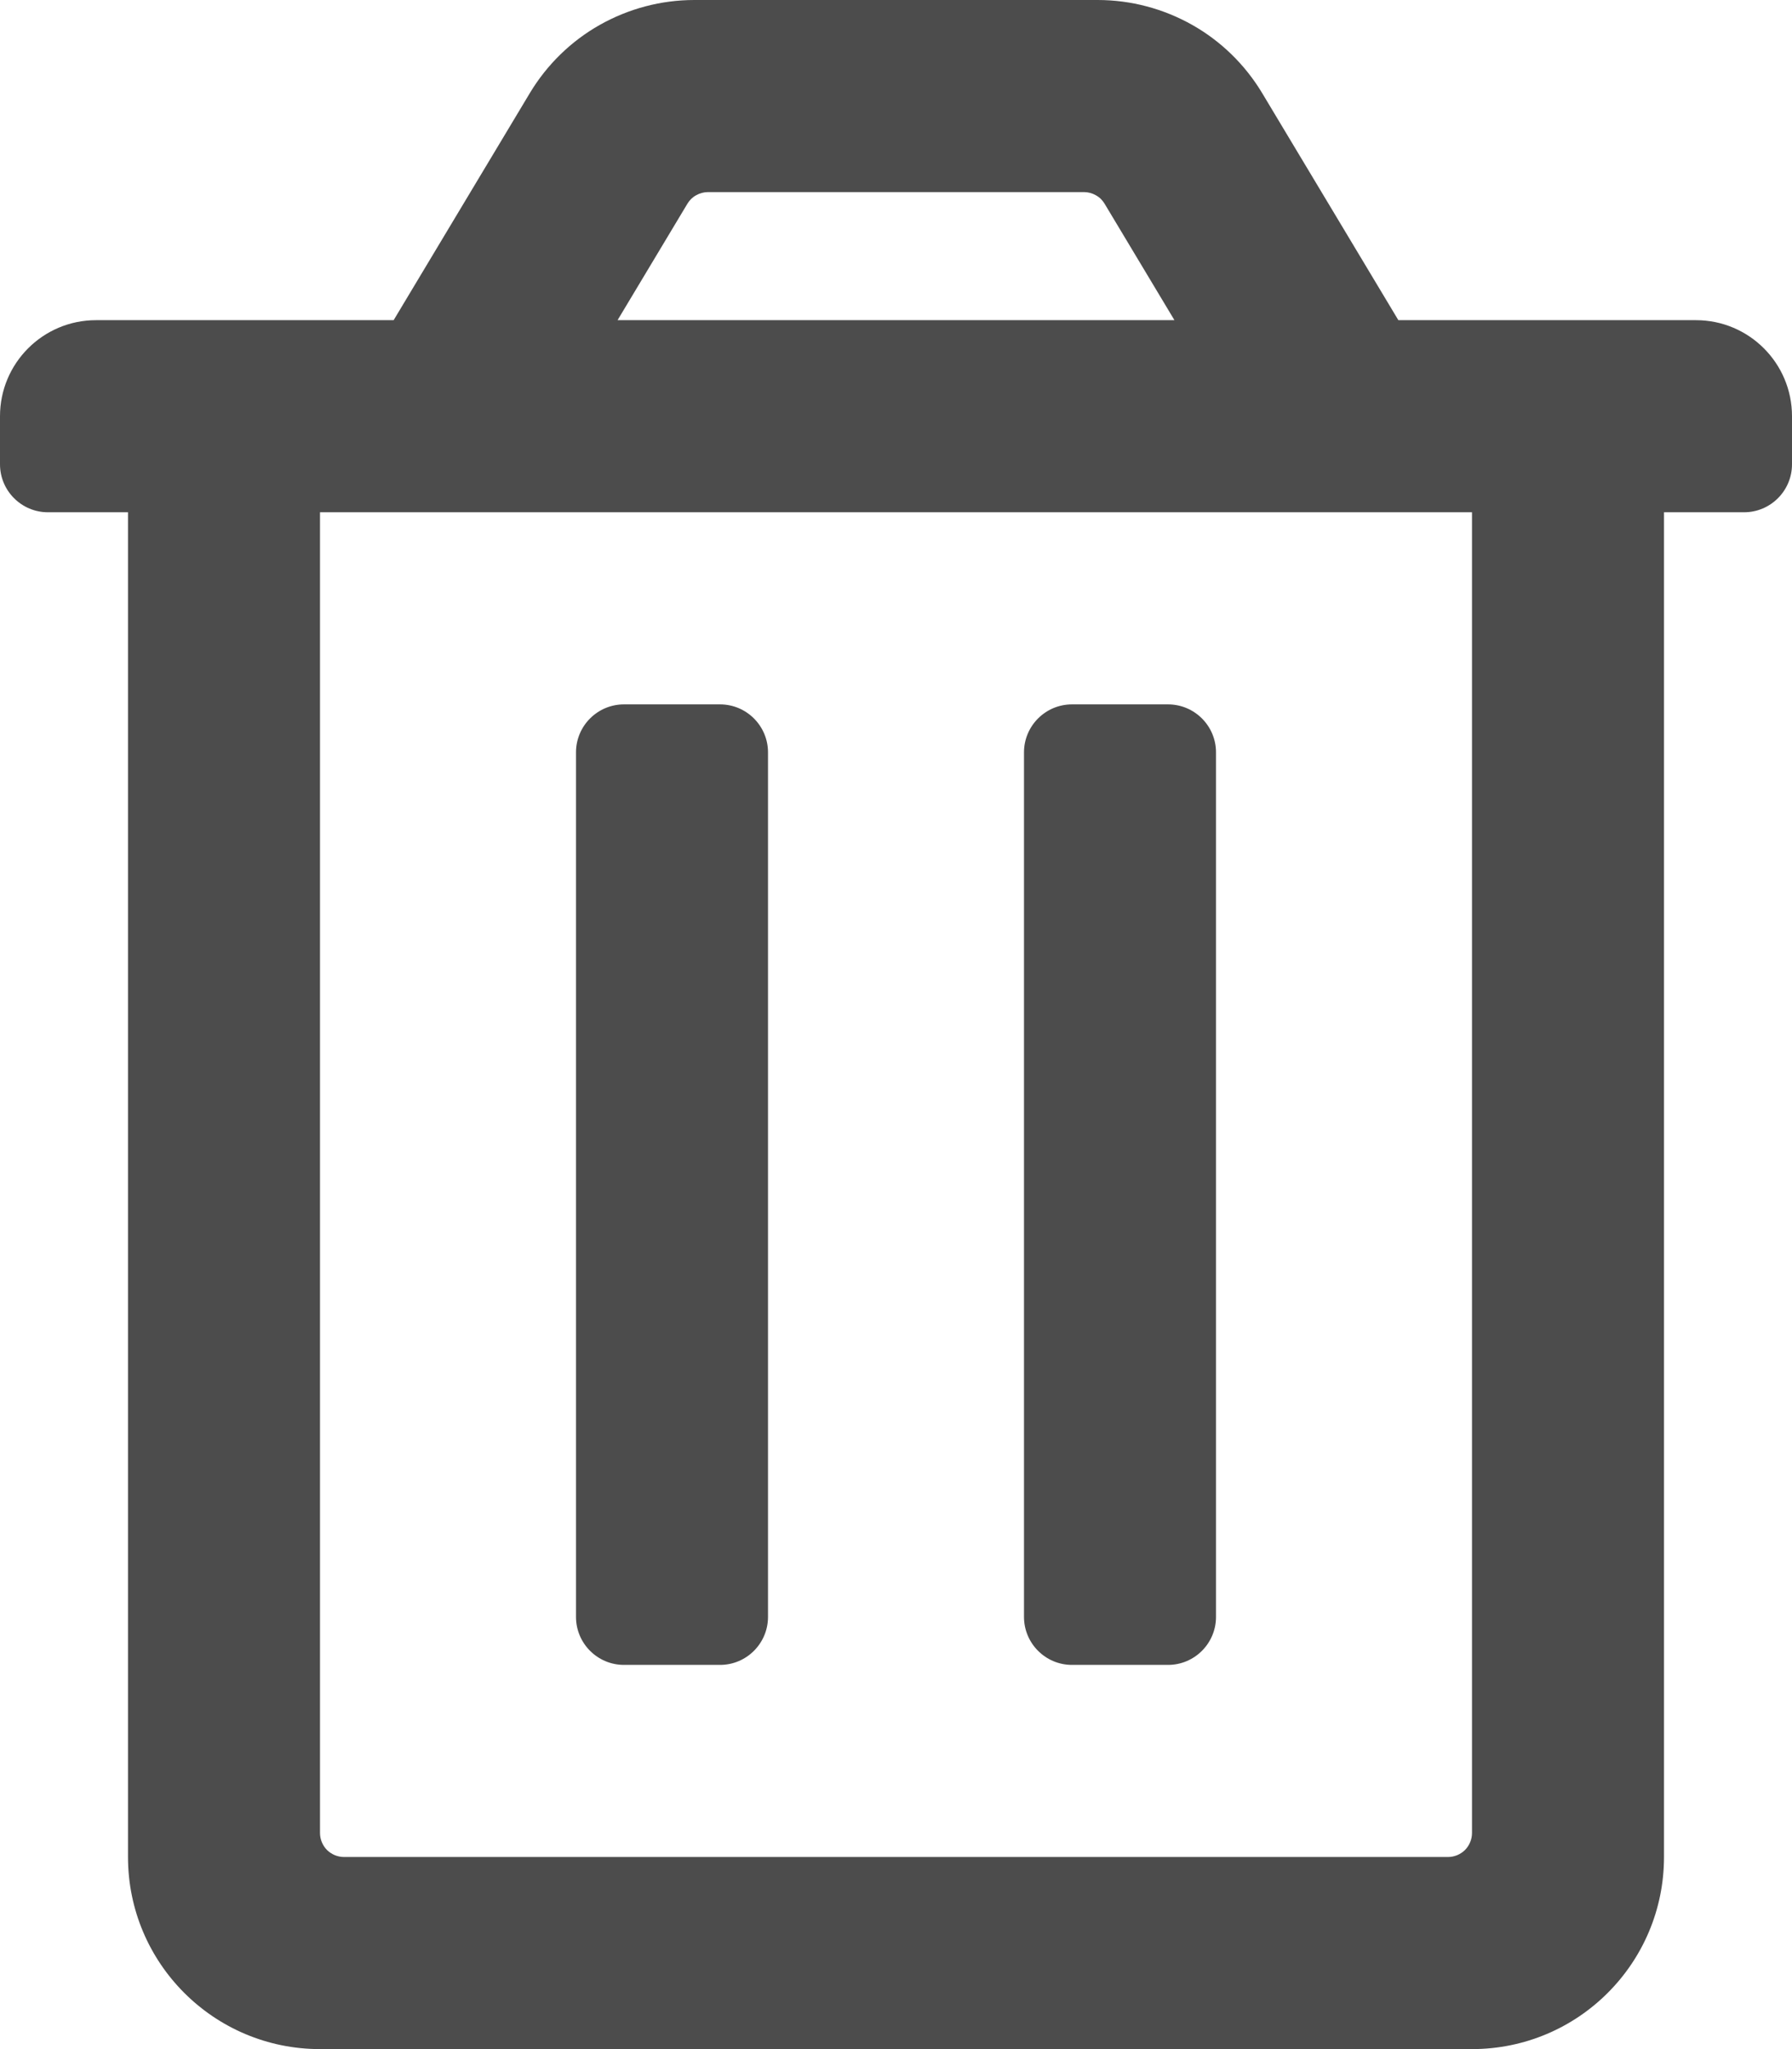 <svg width="21" height="24" viewBox="0 0 21 24" fill="none" xmlns="http://www.w3.org/2000/svg">
<g clip-path="url(#clip0_259_8095)">
<path d="M9 8.812V18.938C9 19.248 8.748 19.5 8.438 19.5H7.312C7.002 19.5 6.75 19.248 6.75 18.938V8.812C6.75 8.502 7.002 8.25 7.312 8.25H8.438C8.748 8.25 9 8.502 9 8.812ZM13.688 8.25H12.562C12.252 8.25 12 8.502 12 8.812V18.938C12 19.248 12.252 19.5 12.562 19.5H13.688C13.998 19.5 14.25 19.248 14.25 18.938V8.812C14.25 8.502 13.998 8.25 13.688 8.25ZM19.875 3.75C20.496 3.75 21 4.254 21 4.875V5.438C21 5.748 20.748 6 20.438 6H19.5V21.75C19.5 22.993 18.493 24 17.25 24H3.75C2.507 24 1.5 22.993 1.5 21.75V6H0.562C0.252 6 0 5.748 0 5.438V4.875C0 4.254 0.504 3.75 1.125 3.75H4.613L6.208 1.092C6.408 0.759 6.69 0.483 7.028 0.292C7.367 0.101 7.748 -3.73808e-06 8.137 1.04163e-10L12.863 1.04163e-10C13.252 -3.73808e-06 13.633 0.101 13.972 0.292C14.31 0.483 14.592 0.759 14.792 1.092L16.387 3.75H19.875ZM7.237 3.75H13.763L12.945 2.387C12.92 2.345 12.885 2.31 12.842 2.287C12.8 2.263 12.752 2.25 12.704 2.25H8.296C8.248 2.25 8.2 2.263 8.158 2.287C8.115 2.31 8.08 2.345 8.055 2.387L7.237 3.75ZM17.25 6H3.75V21.469C3.75 21.543 3.78 21.615 3.832 21.668C3.885 21.72 3.957 21.75 4.031 21.75H16.969C17.043 21.75 17.115 21.72 17.168 21.668C17.22 21.615 17.25 21.543 17.25 21.469V6Z" fill="#4C4C4C"/>
</g>
<defs>
<clipPath id="clip0_259_8095">
<rect width="21" height="24" fill="white"/>
</clipPath>
</defs>
</svg>
